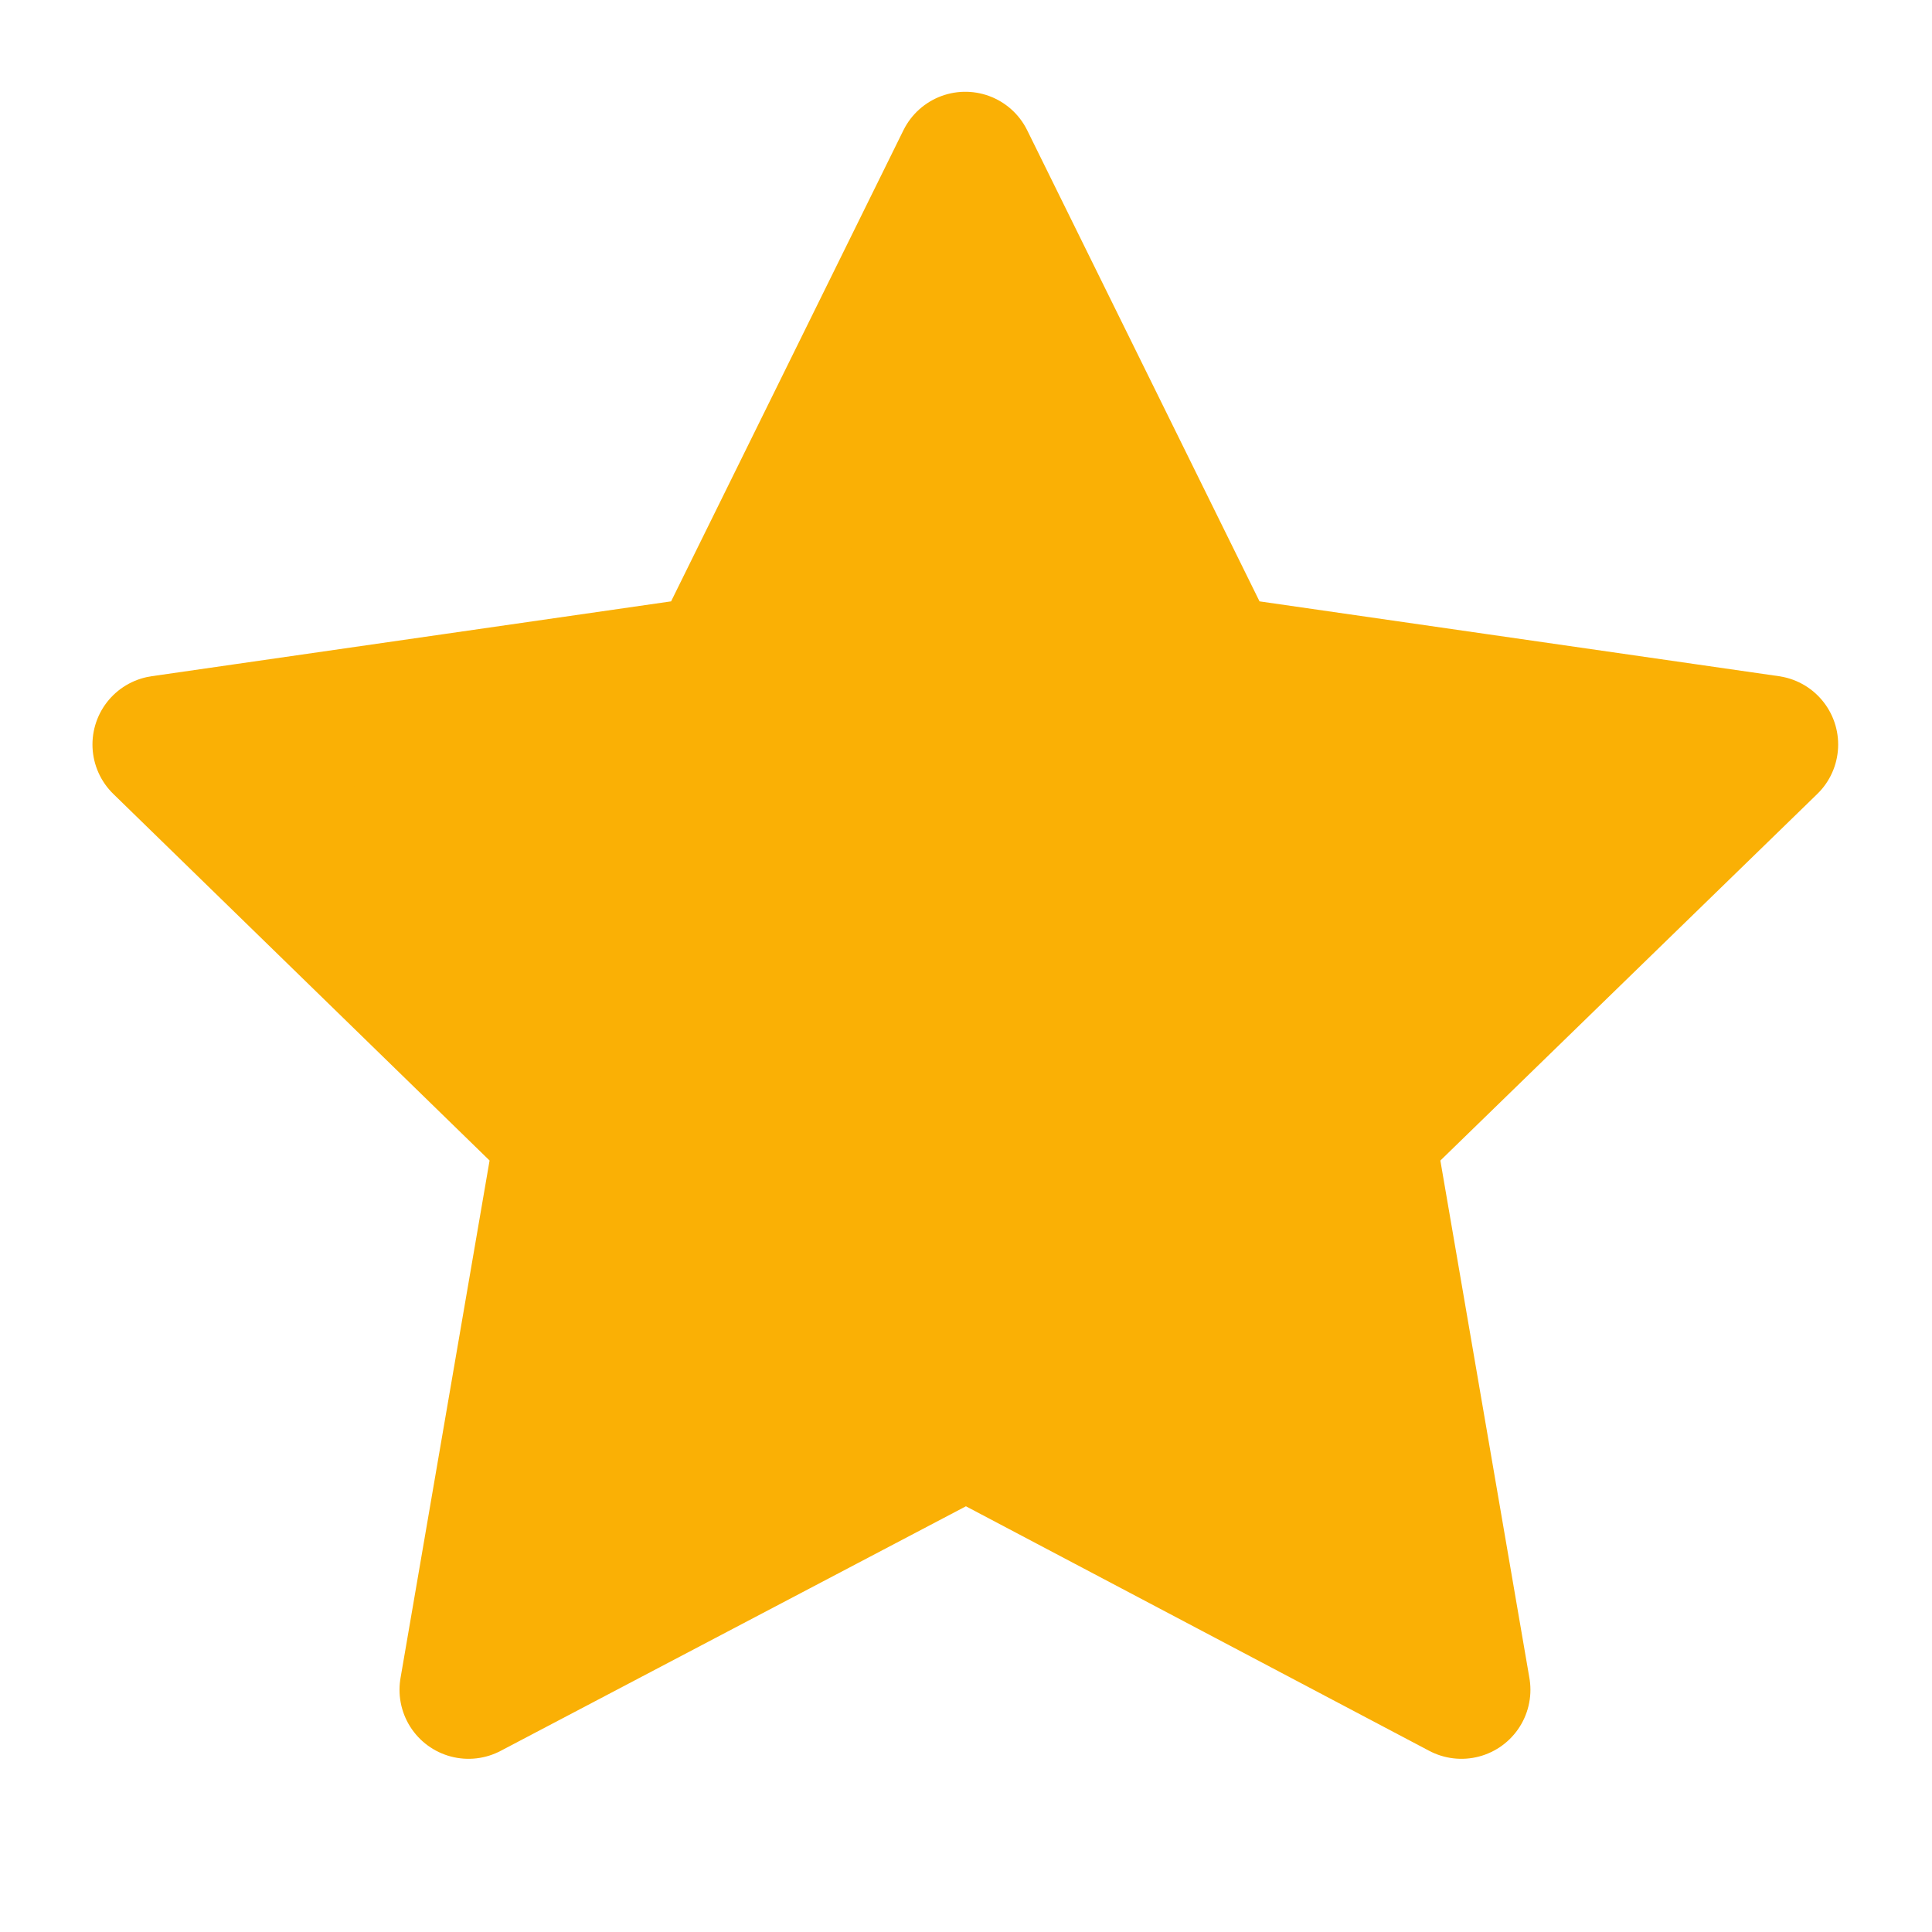 <svg width="28" height="28" viewBox="0 0 28 28" fill="none" xmlns="http://www.w3.org/2000/svg" xmlns:xlink="http://www.w3.org/1999/xlink">
	<desc>
			Created with Pixso.
	</desc>
	<defs>
		<clipPath id="clip18002_454">
			<rect id="star" width="28" height="28" fill="white" fill-opacity="0"/>
		</clipPath>
	</defs>
	<g clip-path="url(#clip18002_454)">
		<path id="Vector" d="M14 20.7L6.79 24.49L8.17 16.47L2.34 10.79L10.39 9.63L13.99 2.33L17.59 9.63L25.64 10.79L19.8 16.47L21.18 24.49L14 20.7Z" fill="#FAB005" fill-opacity="1" fill-rule="nonzero"/>
		<path id="Vector" d="M6.79 24.49L8.17 16.47L2.34 10.79L10.39 9.63L13.99 2.33L17.59 9.63L25.64 10.79L19.8 16.47L21.18 24.49L14 20.7L6.79 24.49Z" stroke="#FAB005" stroke-opacity="1" stroke-width="2" stroke-linejoin="round"/>
	</g>
</svg>
